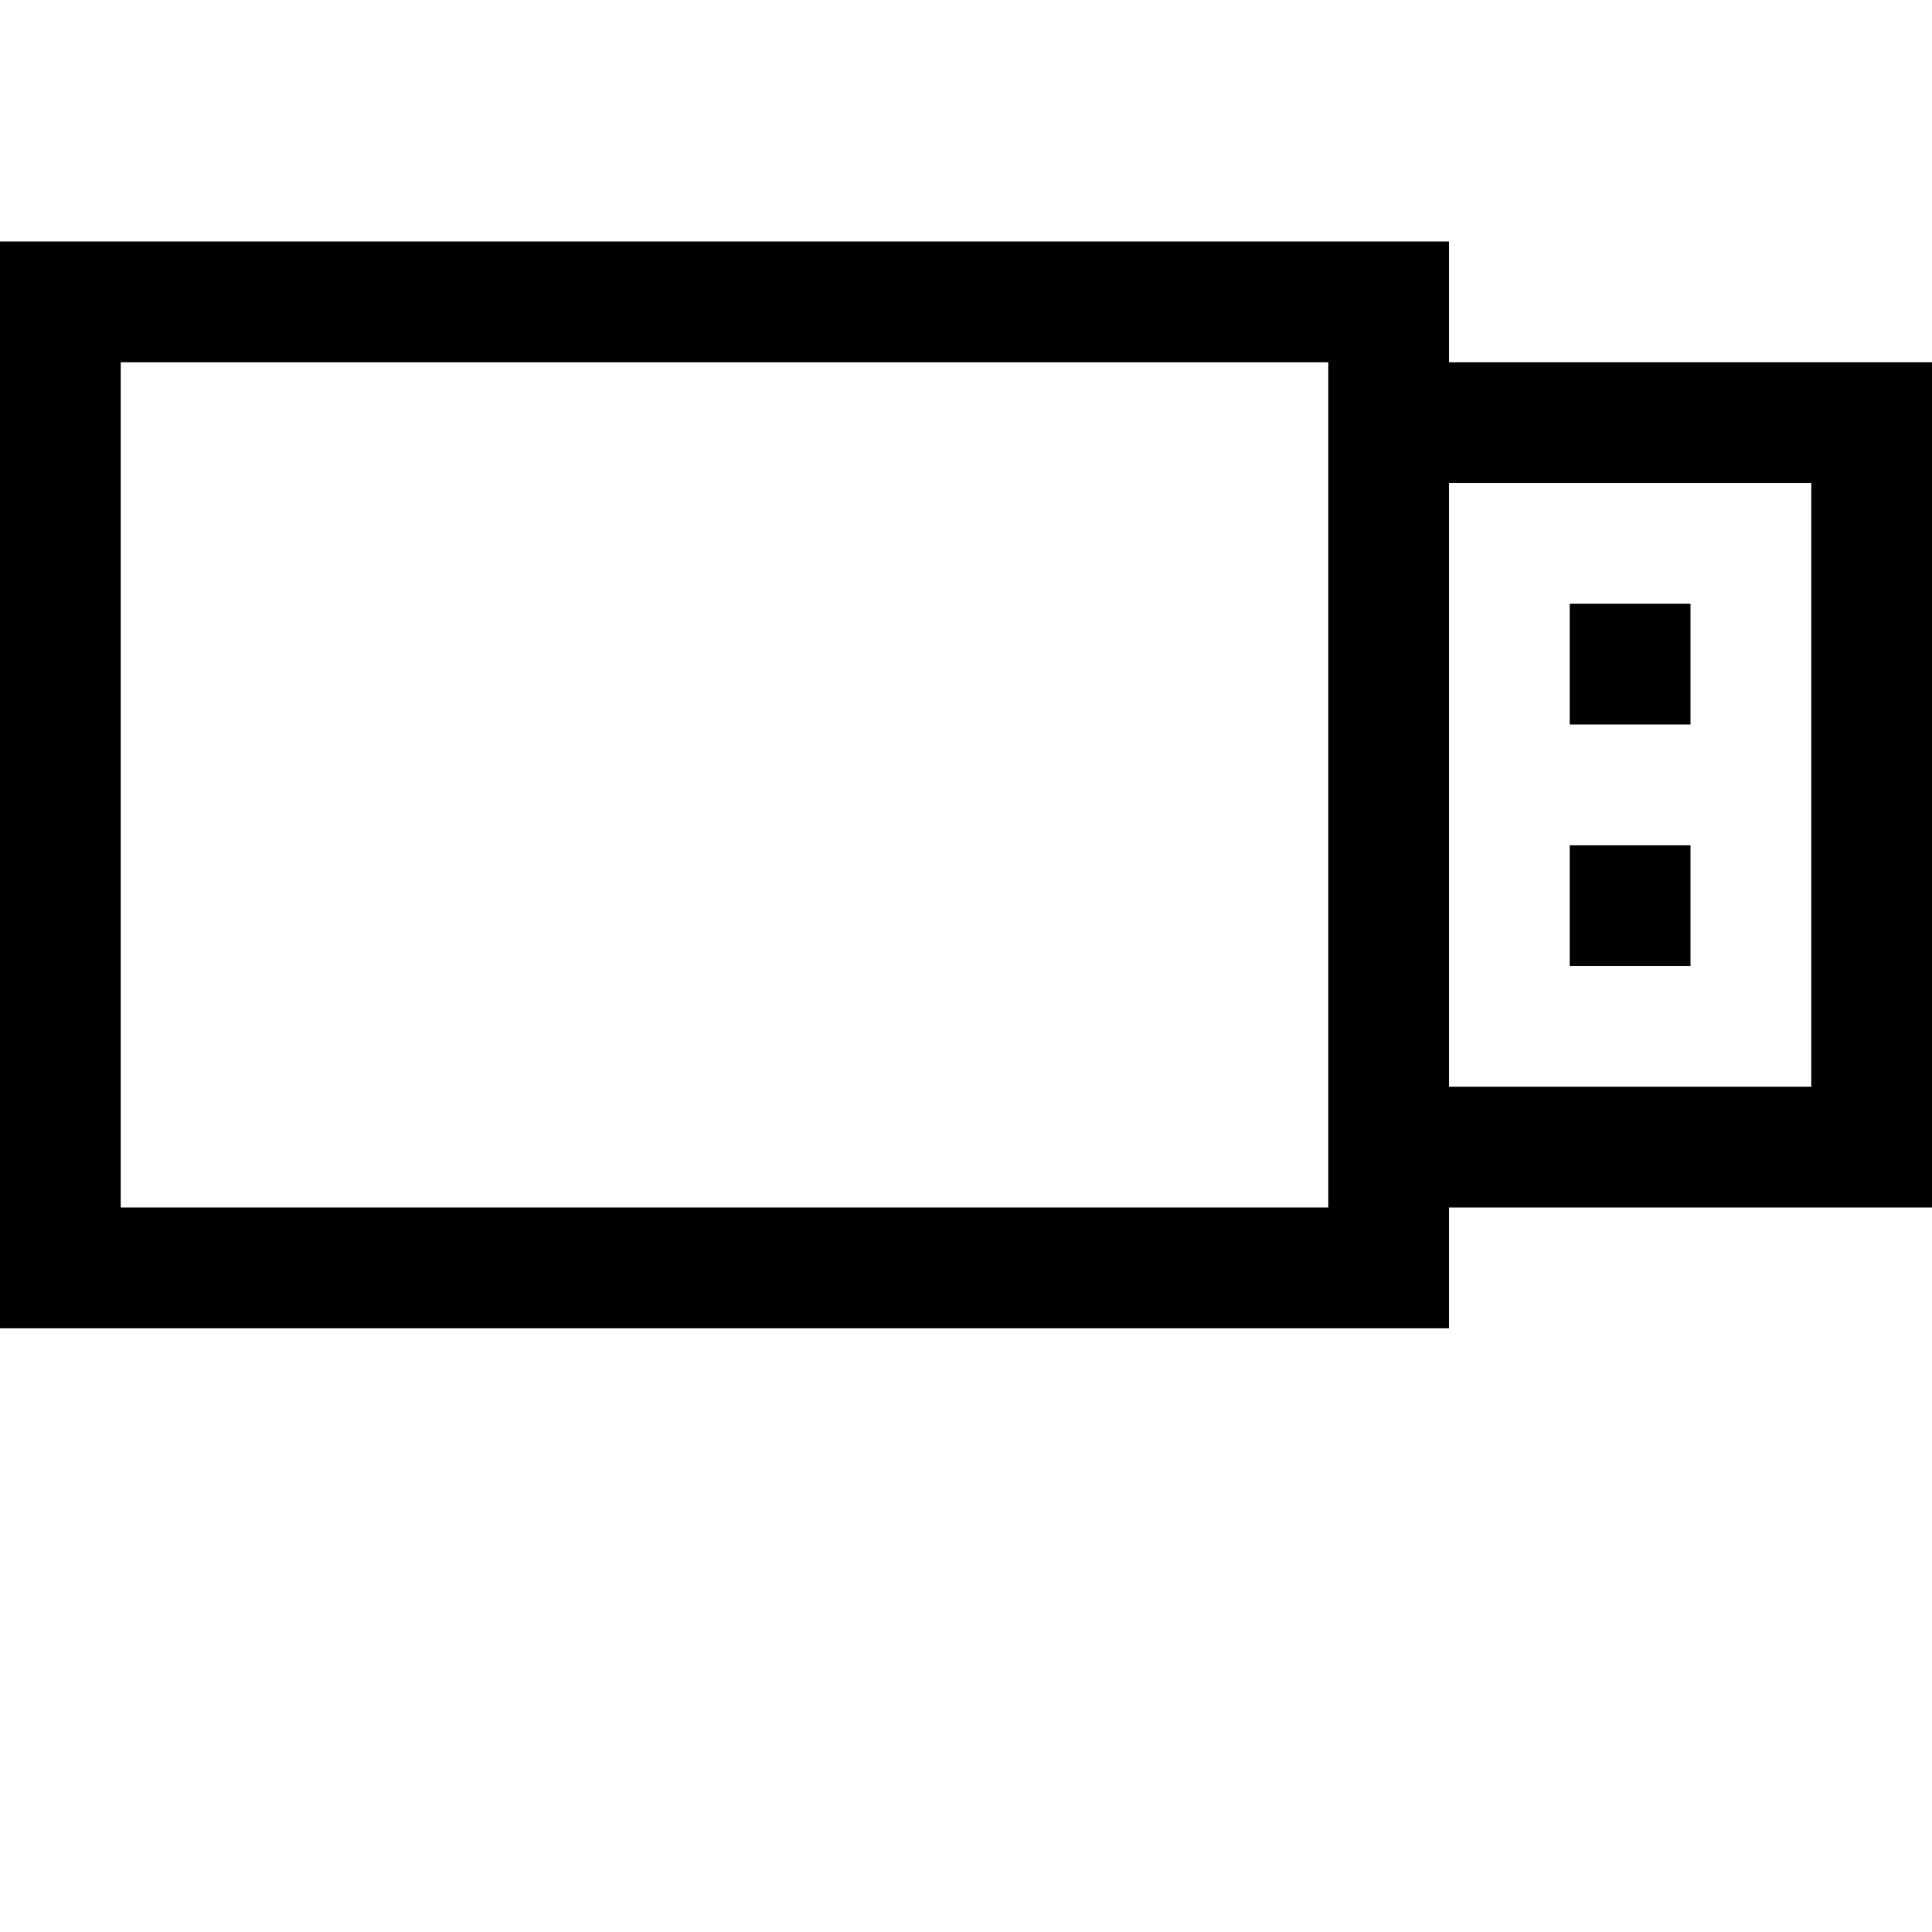 <svg width="128" height="128" viewBox="0 0 1024 1024" xmlns="http://www.w3.org/2000/svg"><path d="M1024 640H768v64H0V128h768v64h256v448zM64 192v448h640V192H64zm896 64H768v320h192V256zM832 512h64v-64h-64v64zm0-128h64v-64h-64v64z"/></svg>
